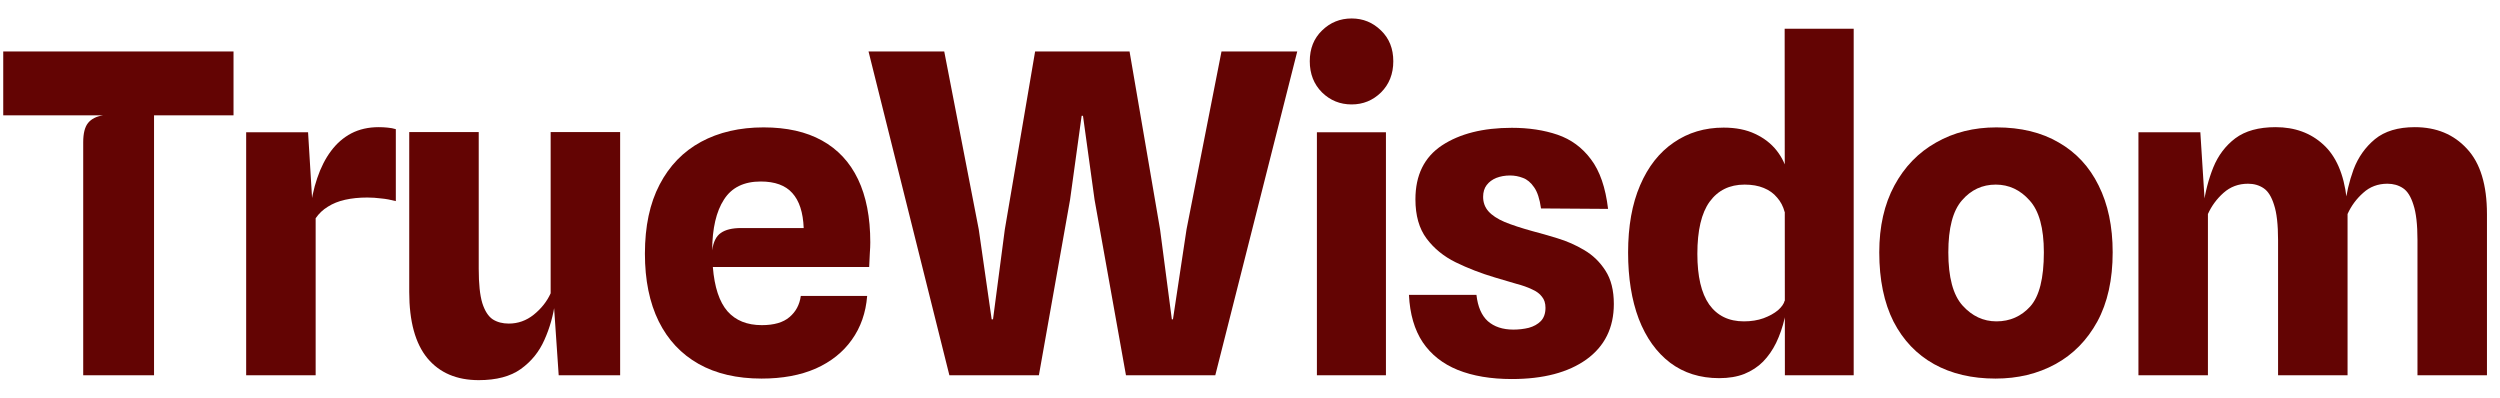 <svg width="88" height="14" viewBox="0 0 88 14" fill="none" xmlns="http://www.w3.org/2000/svg">
<path d="M2.929 13.209V5.009C2.929 4.695 2.986 4.468 3.101 4.327C3.216 4.186 3.391 4.097 3.626 4.06H0.114V1.811H8.22V4.06H5.422V13.209H2.929Z" fill="#630403"/>
<path d="M8.665 13.209V4.656H10.844L11.048 8.004L10.907 7.494C10.954 7.045 11.04 6.637 11.166 6.271C11.291 5.9 11.453 5.581 11.652 5.315C11.85 5.048 12.088 4.842 12.365 4.695C12.647 4.549 12.969 4.476 13.329 4.476C13.434 4.476 13.538 4.481 13.643 4.492C13.753 4.502 13.849 4.52 13.933 4.547V7.079C13.755 7.032 13.583 7 13.416 6.985C13.254 6.964 13.092 6.953 12.93 6.953C12.642 6.953 12.381 6.979 12.146 7.032C11.916 7.084 11.714 7.165 11.542 7.275C11.37 7.379 11.226 7.515 11.111 7.682V13.209H8.665Z" fill="#630403"/>
<path d="M16.851 13.381C16.078 13.381 15.477 13.125 15.048 12.613C14.62 12.096 14.405 11.317 14.405 10.277V4.648H16.851V9.462C16.851 9.99 16.893 10.392 16.977 10.669C17.066 10.946 17.188 11.137 17.345 11.241C17.502 11.341 17.69 11.39 17.91 11.39C18.234 11.39 18.526 11.286 18.788 11.077C19.054 10.862 19.253 10.611 19.383 10.324V4.648H21.829V13.209H19.666L19.446 9.979L19.54 10.63C19.477 11.1 19.352 11.544 19.164 11.962C18.981 12.38 18.704 12.723 18.333 12.989C17.967 13.251 17.473 13.381 16.851 13.381Z" fill="#630403"/>
<path d="M26.808 13.326C25.941 13.326 25.201 13.154 24.59 12.809C23.979 12.464 23.511 11.965 23.187 11.312C22.863 10.653 22.701 9.859 22.701 8.929C22.701 7.967 22.873 7.157 23.218 6.498C23.563 5.835 24.049 5.333 24.676 4.993C25.303 4.654 26.038 4.484 26.879 4.484C27.694 4.484 28.379 4.638 28.933 4.946C29.492 5.255 29.915 5.709 30.203 6.31C30.49 6.911 30.634 7.651 30.634 8.529C30.634 8.639 30.629 8.767 30.618 8.913C30.613 9.054 30.605 9.216 30.595 9.399H25.092C25.149 10.11 25.322 10.63 25.609 10.959C25.896 11.283 26.299 11.445 26.816 11.445C27.245 11.445 27.569 11.351 27.788 11.163C28.013 10.975 28.146 10.726 28.188 10.418H30.524C30.477 11.009 30.297 11.523 29.983 11.962C29.675 12.396 29.252 12.733 28.713 12.974C28.175 13.209 27.54 13.326 26.808 13.326ZM26.087 8.027H28.29C28.269 7.478 28.136 7.068 27.89 6.796C27.65 6.525 27.279 6.389 26.777 6.389C26.186 6.389 25.755 6.6 25.484 7.024C25.212 7.442 25.073 8.038 25.068 8.811C25.11 8.513 25.212 8.309 25.374 8.2C25.536 8.085 25.774 8.027 26.087 8.027Z" fill="#630403"/>
<path d="M33.418 13.209L30.572 1.811H33.237L34.452 8.074L34.907 11.241H34.954L35.37 8.074L36.436 1.811H39.76L40.834 8.074L41.249 11.241H41.288L41.766 8.074L42.997 1.811H45.663L42.778 13.209H39.634L38.529 7.032L38.121 4.076H38.074L37.666 7.032L36.569 13.209H33.418Z" fill="#630403"/>
<path d="M46.355 13.209V4.656H48.785V13.209H46.355ZM47.578 3.676C47.17 3.676 46.823 3.535 46.535 3.253C46.248 2.966 46.104 2.6 46.104 2.156C46.104 1.711 46.248 1.351 46.535 1.074C46.823 0.792 47.17 0.65 47.578 0.65C47.98 0.65 48.325 0.792 48.613 1.074C48.9 1.351 49.044 1.711 49.044 2.156C49.044 2.6 48.9 2.966 48.613 3.253C48.325 3.535 47.98 3.676 47.578 3.676Z" fill="#630403"/>
<path d="M53.217 13.342C52.48 13.342 51.845 13.235 51.312 13.021C50.784 12.806 50.374 12.482 50.081 12.049C49.789 11.61 49.627 11.053 49.595 10.379H51.971C52.018 10.797 52.151 11.105 52.37 11.304C52.595 11.502 52.896 11.602 53.272 11.602C53.46 11.602 53.64 11.581 53.813 11.539C53.985 11.492 54.126 11.414 54.236 11.304C54.346 11.189 54.401 11.032 54.401 10.834C54.401 10.672 54.359 10.541 54.275 10.442C54.197 10.337 54.079 10.251 53.923 10.183C53.771 10.11 53.586 10.044 53.366 9.987C53.147 9.924 52.898 9.851 52.621 9.767C52.13 9.621 51.67 9.443 51.242 9.234C50.818 9.025 50.476 8.746 50.215 8.396C49.953 8.045 49.823 7.586 49.823 7.016C49.823 6.164 50.134 5.532 50.756 5.119C51.383 4.706 52.203 4.499 53.217 4.499C53.813 4.499 54.349 4.58 54.824 4.742C55.3 4.905 55.692 5.192 56 5.605C56.314 6.018 56.515 6.6 56.604 7.353L54.244 7.337C54.197 7.003 54.116 6.755 54.001 6.593C53.886 6.425 53.755 6.316 53.609 6.263C53.463 6.206 53.311 6.177 53.154 6.177C52.977 6.177 52.815 6.206 52.668 6.263C52.527 6.321 52.415 6.404 52.331 6.514C52.248 6.624 52.206 6.762 52.206 6.93C52.206 7.128 52.269 7.298 52.394 7.439C52.519 7.58 52.71 7.706 52.966 7.815C53.222 7.92 53.549 8.027 53.946 8.137C54.207 8.205 54.5 8.288 54.824 8.388C55.153 8.487 55.467 8.626 55.765 8.803C56.068 8.981 56.316 9.221 56.51 9.524C56.708 9.828 56.807 10.22 56.807 10.7C56.807 11.537 56.486 12.187 55.843 12.652C55.2 13.112 54.325 13.342 53.217 13.342Z" fill="#630403"/>
<path d="M60.515 13.311C59.846 13.311 59.271 13.13 58.791 12.77C58.31 12.404 57.941 11.889 57.685 11.226C57.434 10.562 57.309 9.783 57.309 8.889C57.309 7.964 57.45 7.175 57.732 6.522C58.014 5.864 58.409 5.362 58.916 5.017C59.423 4.667 60.008 4.492 60.672 4.492C61.1 4.492 61.469 4.565 61.777 4.711C62.091 4.857 62.344 5.053 62.538 5.299C62.731 5.545 62.859 5.814 62.922 6.107L63.204 6.906L62.82 7.463C62.768 7.264 62.679 7.094 62.553 6.953C62.433 6.807 62.276 6.694 62.083 6.616C61.895 6.538 61.67 6.498 61.409 6.498C60.881 6.498 60.471 6.7 60.178 7.102C59.891 7.499 59.747 8.111 59.747 8.936C59.747 9.726 59.885 10.319 60.162 10.716C60.445 11.113 60.852 11.312 61.385 11.312C61.641 11.312 61.871 11.275 62.075 11.202C62.284 11.124 62.454 11.03 62.585 10.92C62.715 10.805 62.794 10.693 62.82 10.583L62.914 10.685L62.82 11.202C62.747 11.516 62.647 11.803 62.522 12.064C62.397 12.32 62.242 12.543 62.059 12.731C61.877 12.914 61.657 13.057 61.401 13.162C61.15 13.261 60.855 13.311 60.515 13.311ZM62.828 13.209L62.82 1.011H65.25V13.209H62.828Z" fill="#630403"/>
<path d="M70.242 13.326C69.412 13.326 68.69 13.157 68.079 12.817C67.467 12.477 66.992 11.978 66.652 11.32C66.318 10.656 66.15 9.843 66.15 8.882C66.15 7.972 66.328 7.188 66.683 6.53C67.039 5.871 67.527 5.367 68.149 5.017C68.771 4.661 69.479 4.484 70.274 4.484C71.131 4.484 71.862 4.661 72.469 5.017C73.08 5.367 73.548 5.871 73.872 6.53C74.201 7.188 74.366 7.972 74.366 8.882C74.366 9.843 74.186 10.656 73.825 11.32C73.464 11.978 72.973 12.477 72.351 12.817C71.729 13.157 71.026 13.326 70.242 13.326ZM70.274 11.312C70.749 11.312 71.147 11.137 71.465 10.787C71.784 10.431 71.944 9.796 71.944 8.882C71.944 8.03 71.776 7.421 71.442 7.055C71.113 6.684 70.715 6.498 70.25 6.498C69.775 6.498 69.377 6.684 69.059 7.055C68.74 7.421 68.581 8.03 68.581 8.882C68.581 9.76 68.748 10.384 69.082 10.755C69.417 11.126 69.814 11.312 70.274 11.312Z" fill="#630403"/>
<path d="M75.273 13.209V4.656H77.452L77.656 7.878L77.562 7.228C77.624 6.757 77.74 6.313 77.907 5.895C78.079 5.472 78.338 5.129 78.683 4.868C79.033 4.607 79.506 4.476 80.102 4.476C80.776 4.476 81.335 4.68 81.779 5.087C82.229 5.495 82.503 6.127 82.602 6.985L82.634 7.4V13.209H80.188V8.45C80.188 7.907 80.141 7.494 80.047 7.212C79.958 6.924 79.835 6.728 79.678 6.624C79.522 6.519 79.339 6.467 79.13 6.467C78.795 6.467 78.508 6.574 78.267 6.789C78.032 6.998 77.849 7.246 77.719 7.533V13.209H75.273ZM85.095 13.209V8.45C85.095 7.907 85.048 7.494 84.954 7.212C84.865 6.924 84.743 6.728 84.586 6.624C84.429 6.519 84.246 6.467 84.037 6.467C83.703 6.467 83.418 6.574 83.183 6.789C82.947 6.998 82.764 7.246 82.634 7.533L82.579 7.878L82.54 7.275C82.587 6.83 82.689 6.394 82.845 5.965C83.007 5.537 83.258 5.181 83.598 4.899C83.943 4.617 84.411 4.476 85.001 4.476C85.759 4.476 86.371 4.729 86.836 5.236C87.306 5.738 87.541 6.506 87.541 7.541V13.209H85.095Z" fill="#630403"/>
</svg>
